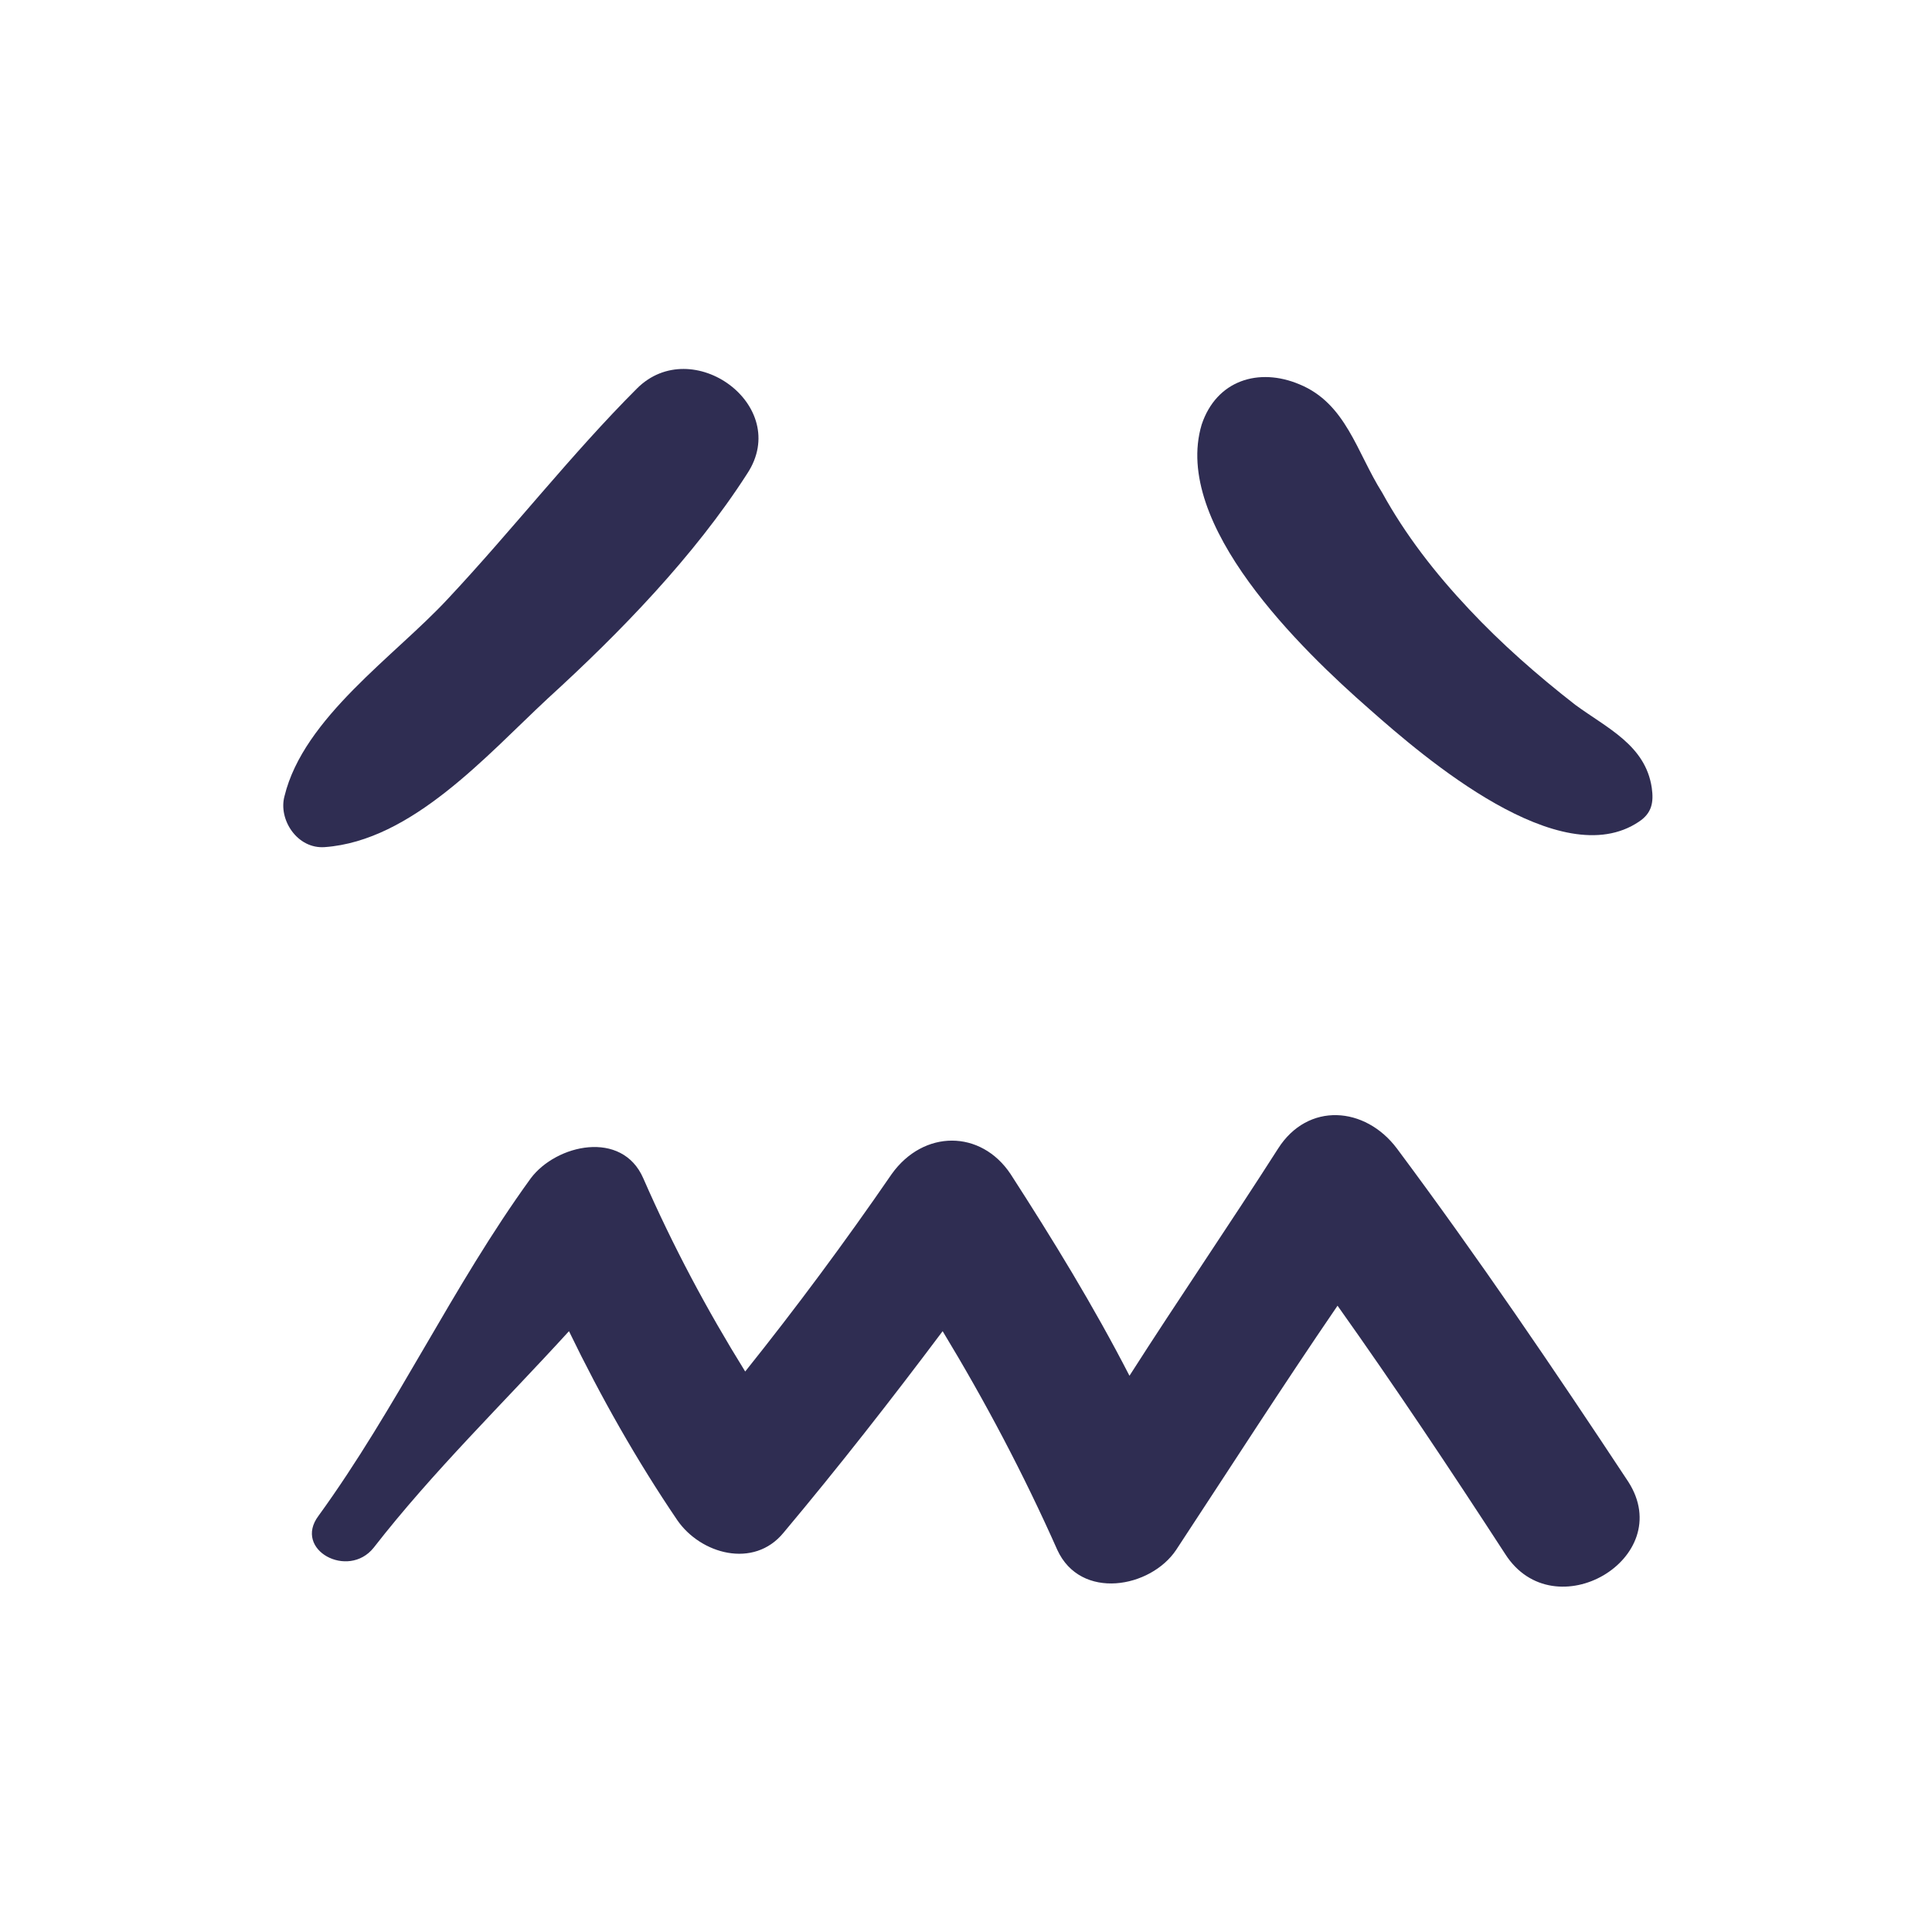 <?xml version="1.0" ?><svg id="Layer_1" style="enable-background:new 0 0 91 91;" version="1.1" viewBox="0 0 91 91" xml:space="preserve" xmlns="http://www.w3.org/2000/svg" xmlns:xlink="http://www.w3.org/1999/xlink"><style type="text/css">
	.st0{fill:#2f2d52;}
</style><g><g><g><g><path class="st0" d="M25.8,32.9c3.4-3.1,6.9-6.7,9.4-10.6c2.1-3.2-2.6-6.6-5.2-4c-3.1,3.1-5.9,6.7-8.9,9.9      c-2.5,2.7-6.8,5.6-7.7,9.3c-0.3,1.1,0.6,2.5,1.9,2.4C19.4,39.6,22.9,35.6,25.8,32.9z"/><path class="st0" d="M74.2,33.2c-1.8-1.4-3.5-2.9-5-4.5c-1.6-1.7-3-3.5-4.1-5.5c-1.2-1.9-1.7-4.2-3.9-5.1      c-1.9-0.8-3.9-0.2-4.6,1.9c-1.4,4.7,4.7,10.6,7.9,13.4c2.6,2.3,9,7.8,12.7,5.3c0.6-0.4,0.7-0.9,0.6-1.6      C77.5,35.1,75.7,34.3,74.2,33.2z"/><path class="st0" d="M65.8,54.1c-1.5-2-4.2-2.2-5.6,0c-2.3,3.6-4.7,7.1-7,10.7c-1.7-3.3-3.6-6.4-5.6-9.5c-1.4-2.1-4.1-2.1-5.6,0      c-2.2,3.2-4.5,6.3-6.9,9.3c-1.8-2.9-3.4-5.9-4.8-9.1c-1-2.3-4.1-1.6-5.3,0c-3.7,5.1-6.3,10.8-10,15.9c-1.2,1.6,1.4,3,2.6,1.5      c2.8-3.6,6.1-6.8,9.2-10.2c1.5,3.1,3.2,6.1,5.1,8.9c1.1,1.6,3.6,2.3,5,0.6c2.6-3.1,5.1-6.3,7.5-9.5c2,3.3,3.8,6.7,5.4,10.3      c1.1,2.4,4.4,1.8,5.6,0c2.5-3.8,5-7.7,7.6-11.5c2.7,3.8,5.3,7.7,7.9,11.7c2.3,3.6,8.1,0.2,5.8-3.4      C73.2,64.5,69.6,59.2,65.8,54.1z"/></g></g></g></g></svg>